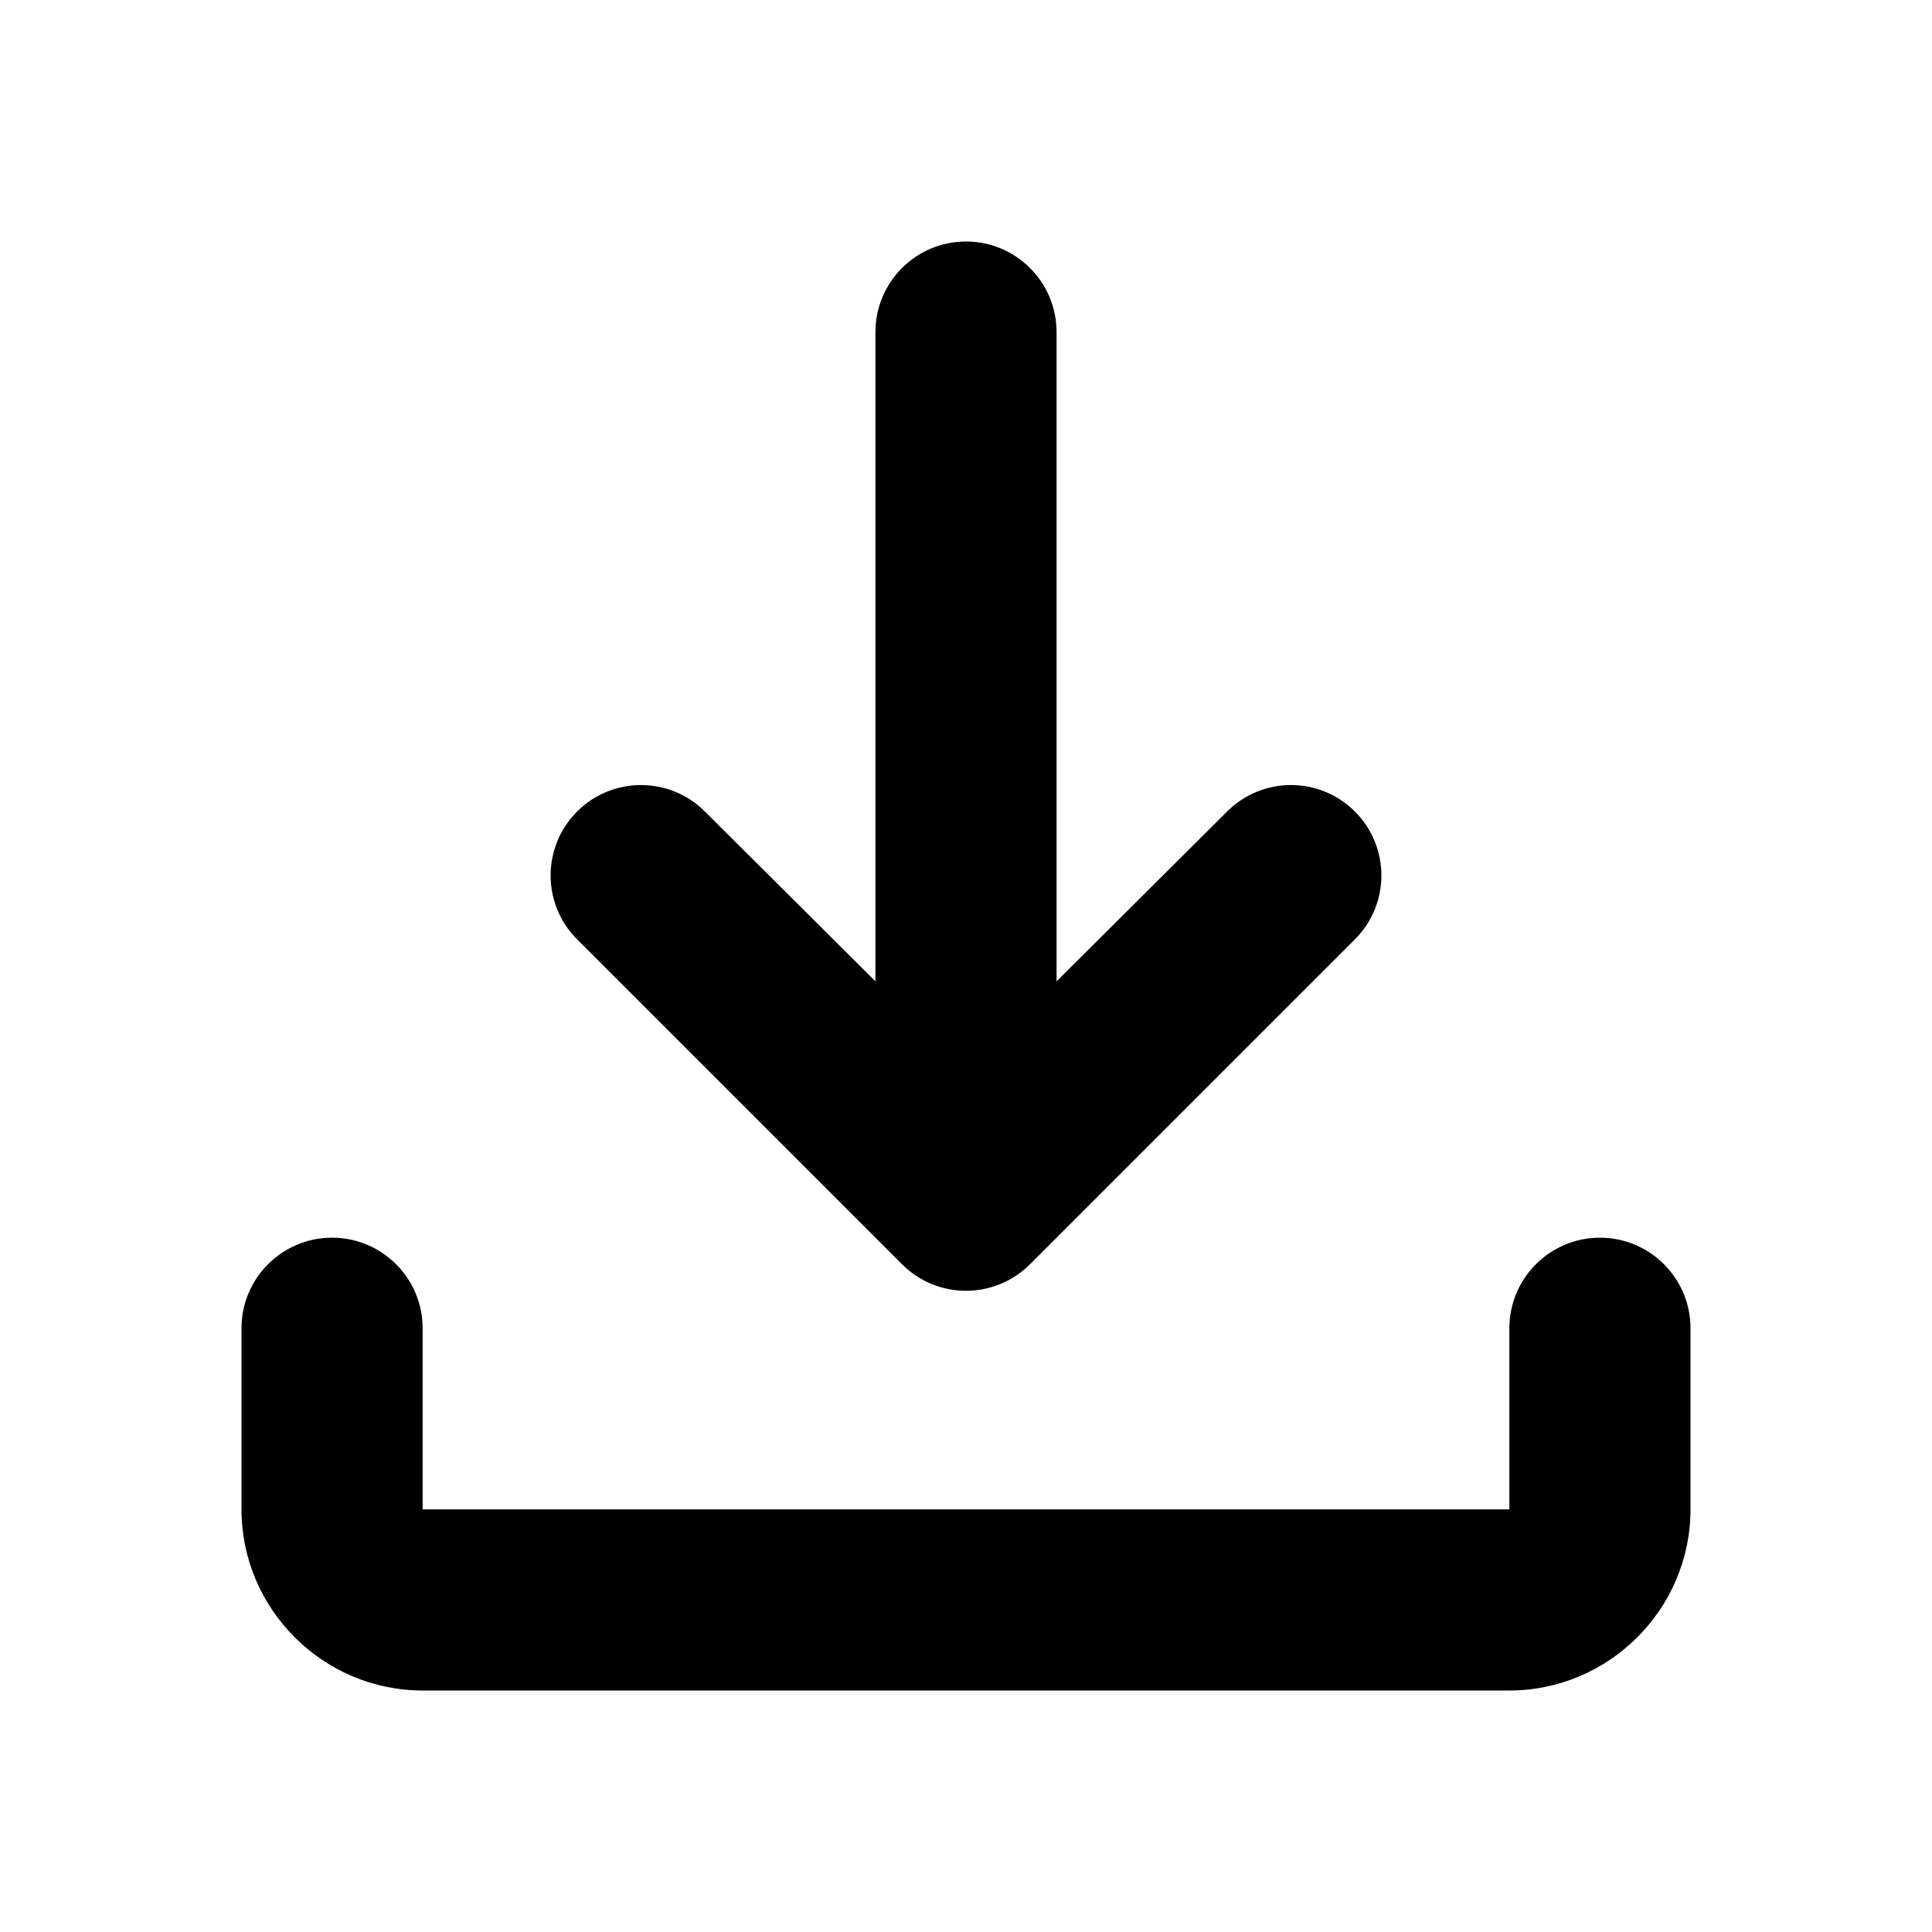 <svg width="16" height="16" viewBox="0 0 16 16" fill="none" xmlns="http://www.w3.org/2000/svg">
<path d="M13.25 10.25C12.836 10.25 12.5 10.586 12.5 11V12.5H3.5V11C3.5 10.586 3.164 10.25 2.75 10.25C2.336 10.25 2 10.586 2 11V12.5C2 13.325 2.675 14 3.5 14H12.5C13.325 14 14 13.325 14 12.5V11C14 10.586 13.664 10.25 13.25 10.25ZM11.221 7.779C11.513 7.487 11.513 7.013 11.221 6.721C10.929 6.429 10.456 6.428 10.163 6.72L8.75 8.127V2.75C8.75 2.336 8.414 2 8 2C7.586 2 7.25 2.336 7.25 2.75V8.127L5.837 6.72C5.544 6.428 5.071 6.429 4.779 6.721C4.487 7.013 4.487 7.487 4.779 7.779L7.47 10.47C7.763 10.763 8.237 10.763 8.53 10.47L11.221 7.779Z" fill="currentColor"/>
</svg>
